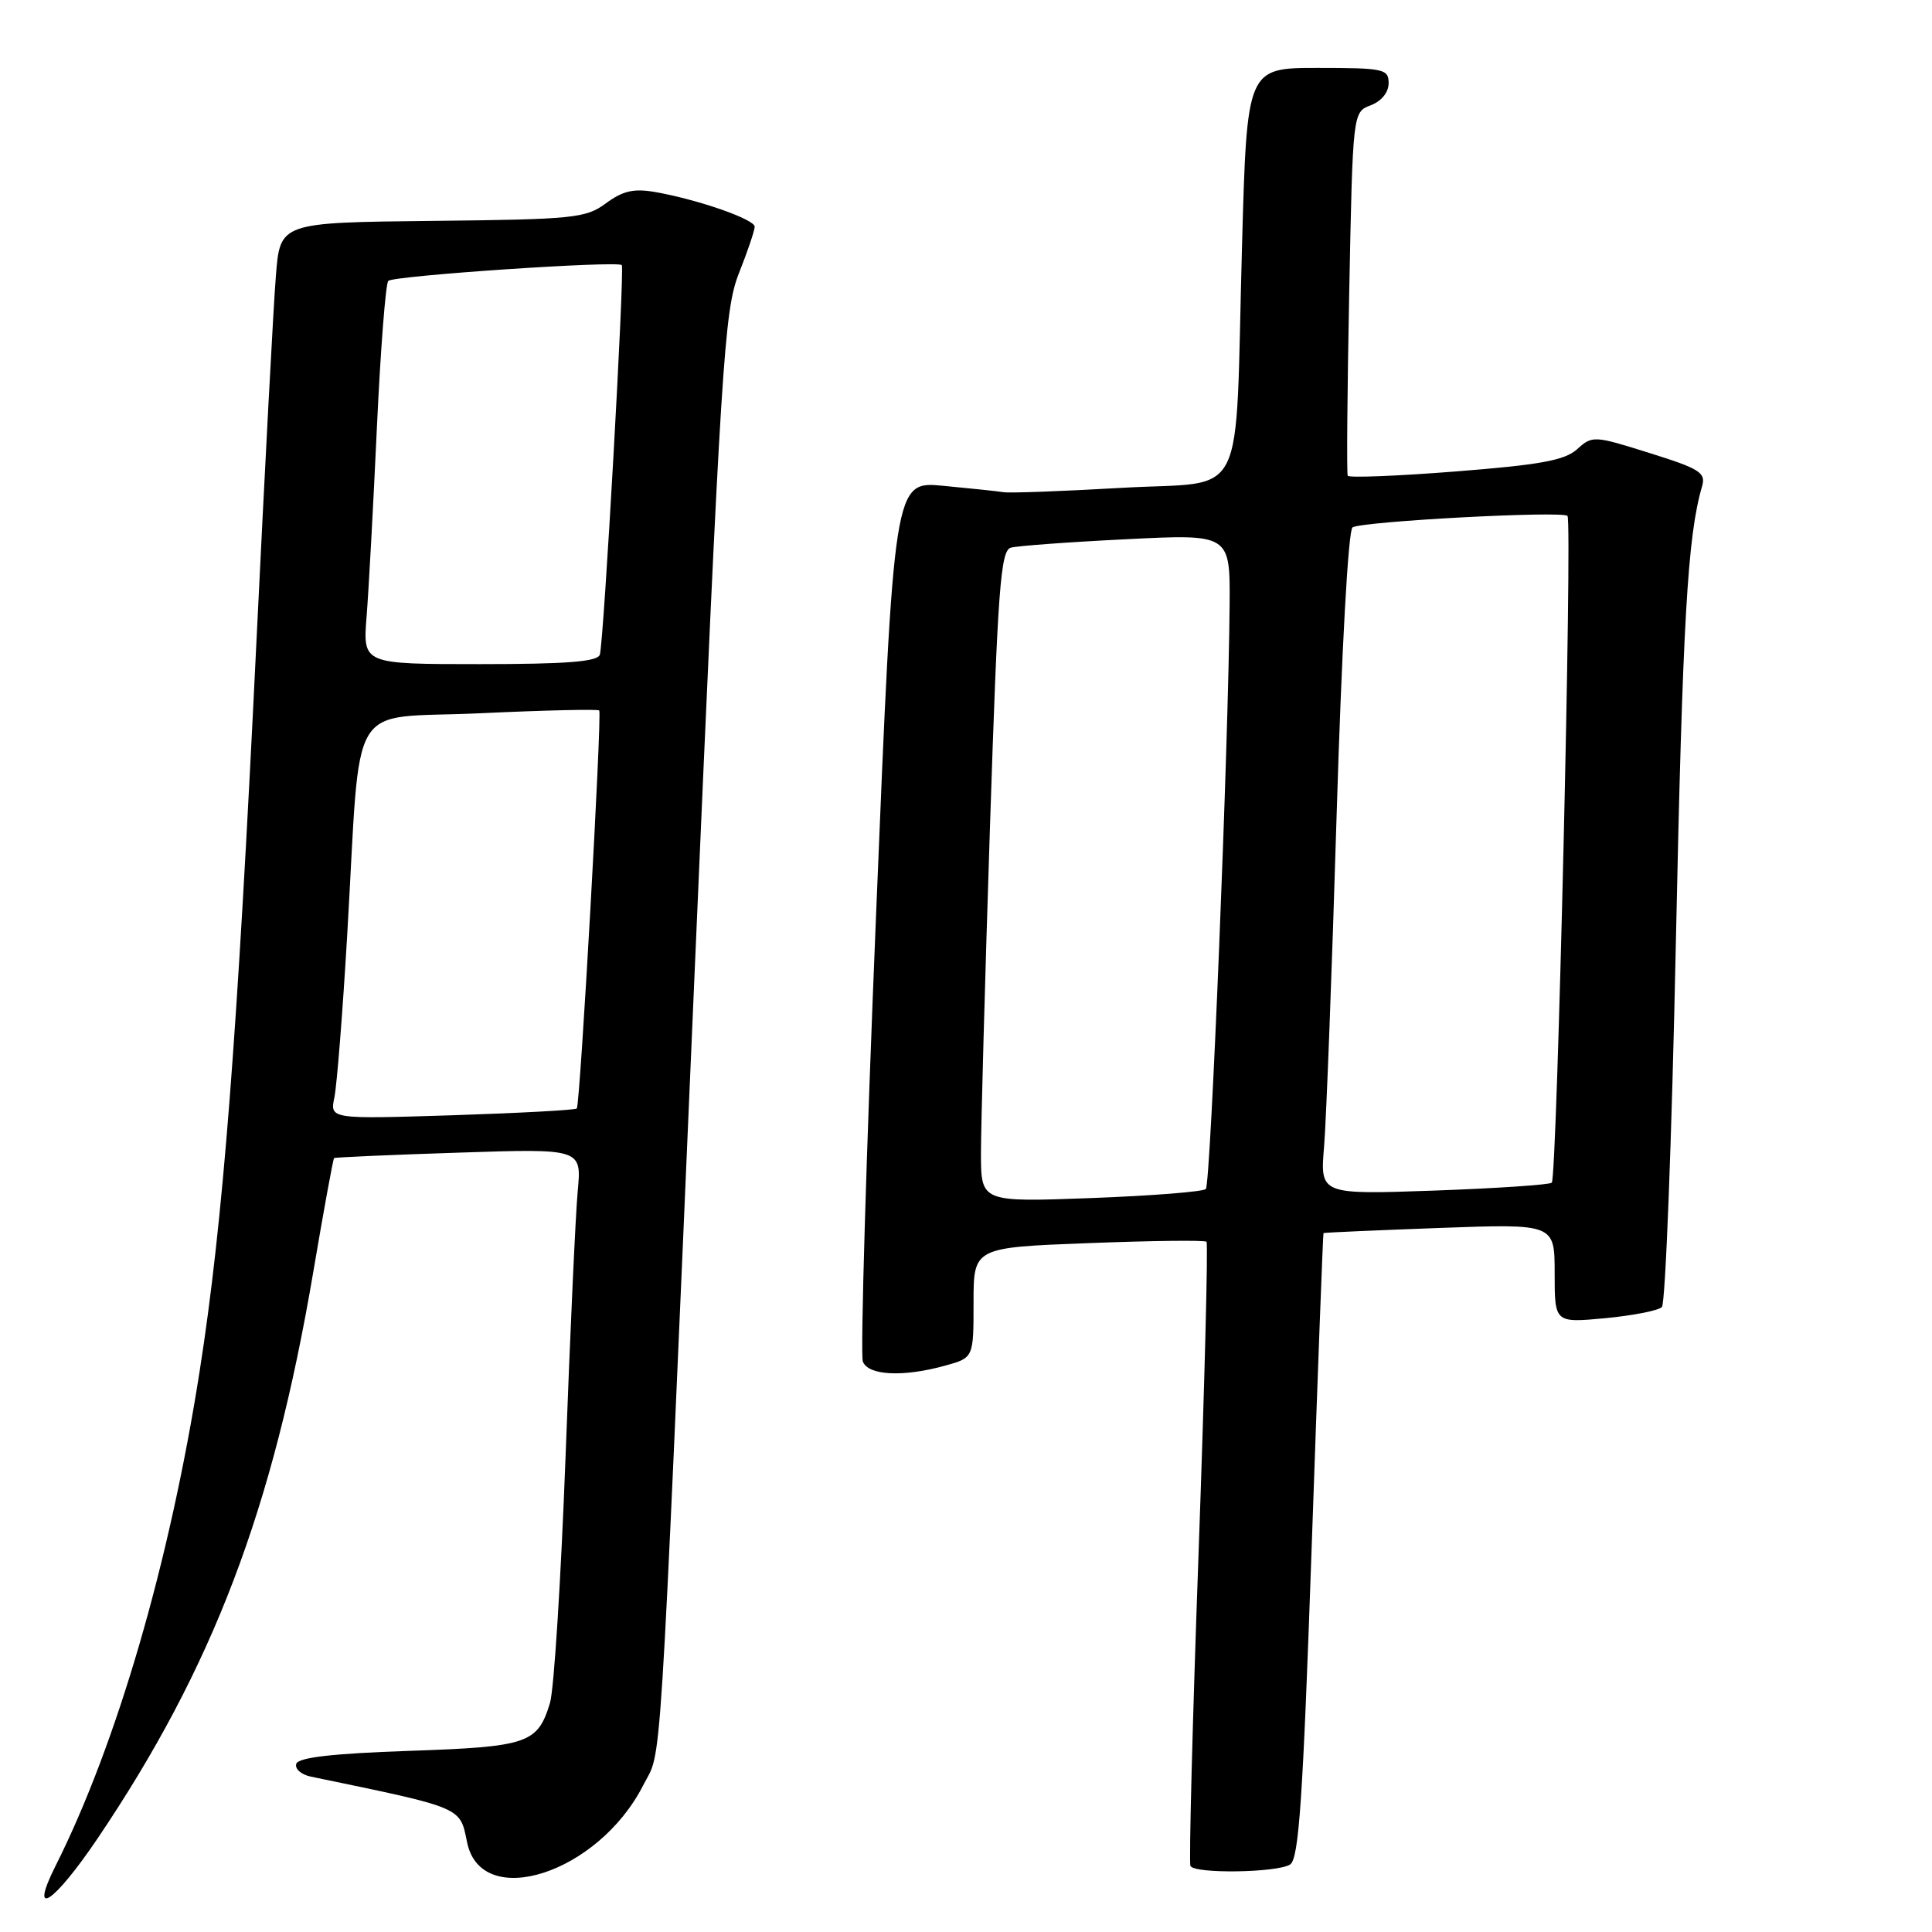 <?xml version="1.0" encoding="UTF-8" standalone="no"?>
<!DOCTYPE svg PUBLIC "-//W3C//DTD SVG 1.1//EN" "http://www.w3.org/Graphics/SVG/1.1/DTD/svg11.dtd" >
<svg xmlns="http://www.w3.org/2000/svg" xmlns:xlink="http://www.w3.org/1999/xlink" version="1.1" viewBox="0 0 256 256">
 <g >
 <path fill="currentColor"
d=" M 12.92 243.62 C 28.21 220.96 36.17 200.04 41.51 168.54 C 42.90 160.34 44.14 153.55 44.27 153.45 C 44.40 153.35 51.83 153.02 60.79 152.73 C 77.08 152.19 77.08 152.19 76.55 157.84 C 76.26 160.95 75.54 176.78 74.94 193.00 C 74.33 209.22 73.41 223.93 72.87 225.67 C 71.23 231.03 69.97 231.46 54.18 232.00 C 44.07 232.35 39.54 232.87 39.26 233.71 C 39.04 234.38 39.90 235.14 41.18 235.41 C 61.49 239.62 60.92 239.38 61.89 244.11 C 63.76 253.25 79.26 248.25 85.21 236.59 C 87.76 231.60 87.27 239.21 91.97 130.50 C 95.55 47.71 95.96 41.13 97.91 36.21 C 99.06 33.31 100.00 30.53 100.00 30.04 C 100.00 29.06 92.51 26.45 86.84 25.45 C 83.99 24.95 82.54 25.28 80.30 26.93 C 77.63 28.91 76.07 29.07 57.28 29.27 C 37.12 29.49 37.12 29.49 36.56 36.50 C 36.24 40.35 35.09 62.17 33.98 85.00 C 31.42 137.91 29.55 161.89 26.46 181.65 C 22.50 206.97 15.48 231.07 7.37 247.22 C 3.76 254.41 7.10 252.24 12.92 243.62 Z  M 170.94 247.06 C 172.11 246.32 172.64 238.54 173.81 204.83 C 174.60 182.10 175.30 163.45 175.37 163.39 C 175.44 163.32 182.36 163.02 190.75 162.71 C 206.00 162.15 206.00 162.15 206.00 168.72 C 206.00 175.29 206.00 175.29 212.68 174.67 C 216.35 174.32 219.74 173.66 220.21 173.19 C 220.68 172.72 221.52 150.99 222.06 124.92 C 222.96 82.26 223.60 71.07 225.53 64.45 C 226.06 62.63 225.26 62.12 218.58 60.03 C 211.21 57.71 210.99 57.70 208.98 59.52 C 207.34 61.00 204.12 61.59 192.89 62.47 C 185.17 63.08 178.73 63.33 178.58 63.04 C 178.43 62.74 178.52 51.78 178.78 38.68 C 179.25 14.85 179.25 14.85 181.63 13.95 C 183.05 13.41 184.00 12.24 184.00 11.02 C 184.00 9.14 183.37 9.00 174.61 9.00 C 165.22 9.00 165.22 9.00 164.57 32.75 C 163.61 67.41 165.47 63.67 148.68 64.64 C 140.88 65.09 133.82 65.35 133.00 65.22 C 132.18 65.09 128.56 64.71 124.97 64.37 C 118.44 63.75 118.44 63.75 116.08 121.29 C 114.78 152.93 113.99 179.54 114.33 180.41 C 115.04 182.27 119.67 182.50 125.25 180.95 C 129.00 179.91 129.00 179.91 129.00 172.60 C 129.00 165.30 129.00 165.30 144.23 164.72 C 152.61 164.40 159.65 164.31 159.87 164.54 C 160.09 164.76 159.62 183.29 158.82 205.72 C 158.01 228.15 157.53 246.84 157.74 247.25 C 158.28 248.31 169.21 248.15 170.94 247.06 Z  M 44.31 145.40 C 44.64 143.80 45.40 134.18 46.00 124.00 C 47.90 91.71 45.73 95.35 63.62 94.51 C 72.14 94.11 79.25 93.95 79.40 94.14 C 79.79 94.63 76.87 146.40 76.43 146.88 C 76.23 147.09 68.79 147.49 59.89 147.78 C 43.71 148.29 43.71 148.29 44.31 145.40 Z  M 48.57 81.75 C 48.85 78.31 49.46 67.03 49.94 56.67 C 50.42 46.32 51.10 37.57 51.45 37.22 C 52.13 36.53 81.90 34.52 82.39 35.13 C 82.79 35.63 80.00 85.17 79.48 86.75 C 79.17 87.68 75.08 88.00 63.57 88.00 C 48.08 88.00 48.08 88.00 48.57 81.75 Z  M 129.98 152.90 C 129.98 149.38 130.51 129.97 131.17 109.76 C 132.21 77.97 132.58 72.96 133.94 72.57 C 134.80 72.33 141.69 71.82 149.25 71.45 C 163.00 70.76 163.00 70.76 162.93 80.13 C 162.79 98.54 160.42 156.92 159.78 157.55 C 159.42 157.91 152.58 158.45 144.56 158.75 C 130.00 159.29 130.00 159.29 129.98 152.90 Z  M 175.45 151.90 C 175.74 148.38 176.49 128.62 177.11 108.00 C 177.78 86.00 178.65 70.24 179.22 69.88 C 180.49 69.08 207.00 67.66 207.70 68.36 C 208.36 69.03 206.32 156.01 205.62 156.71 C 205.34 156.99 198.32 157.46 190.01 157.76 C 174.91 158.29 174.91 158.29 175.45 151.90 Z "/>
</g>
</svg>